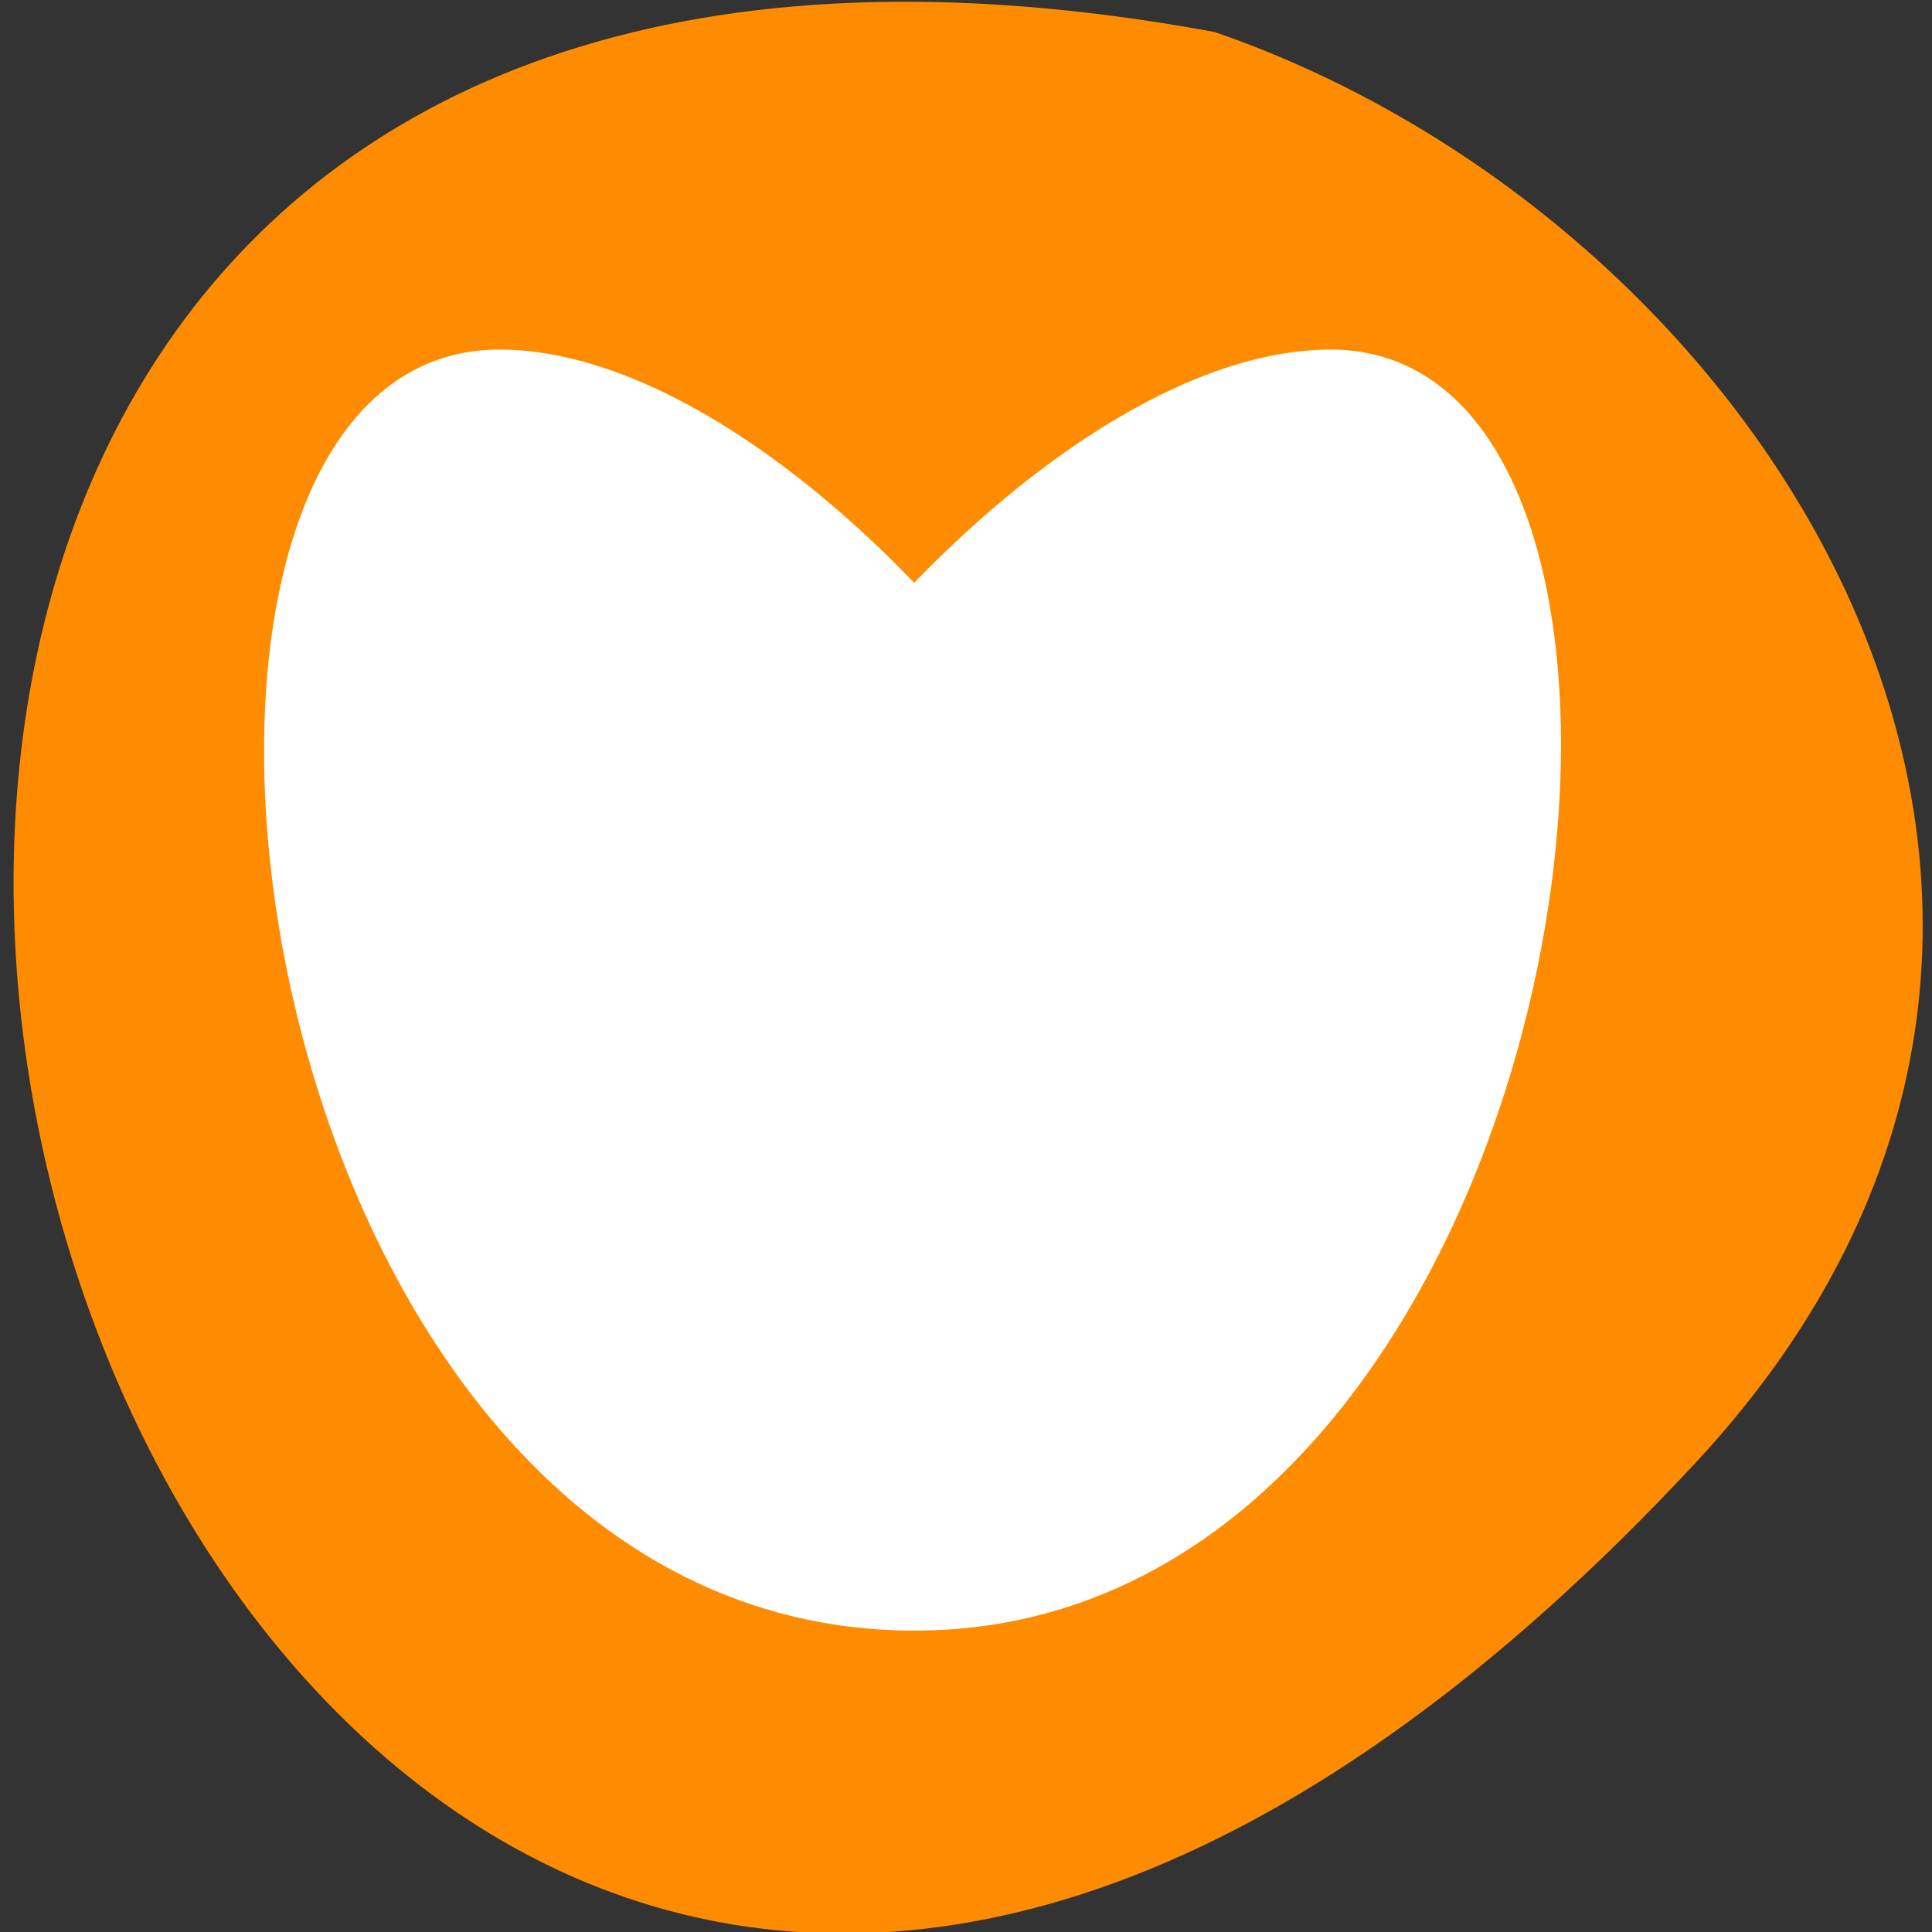 <svg xmlns="http://www.w3.org/2000/svg" viewBox="0 0 16 16"><rect x="0" y="0" width="16" height="16" fill="#333333" stroke="none"/><path d="m 14.043 12.113 c -13.172 14.168 -21.469 -15.074 -3.984 -11.848 c 4.613 1.59 8.215 7.297 3.984 11.848" style="fill:#ff8c00"/><path d="m 7.574 13.504 c 5.582 0 6.918 -10.609 3.445 -10.609 c -3.516 0 -9.043 8.488 -3.426 8.488 c 5.543 0 0.047 -8.488 -3.457 -8.488 c -3.5 0 -2.246 10.609 3.438 10.609" style="fill:#fff"/></svg>